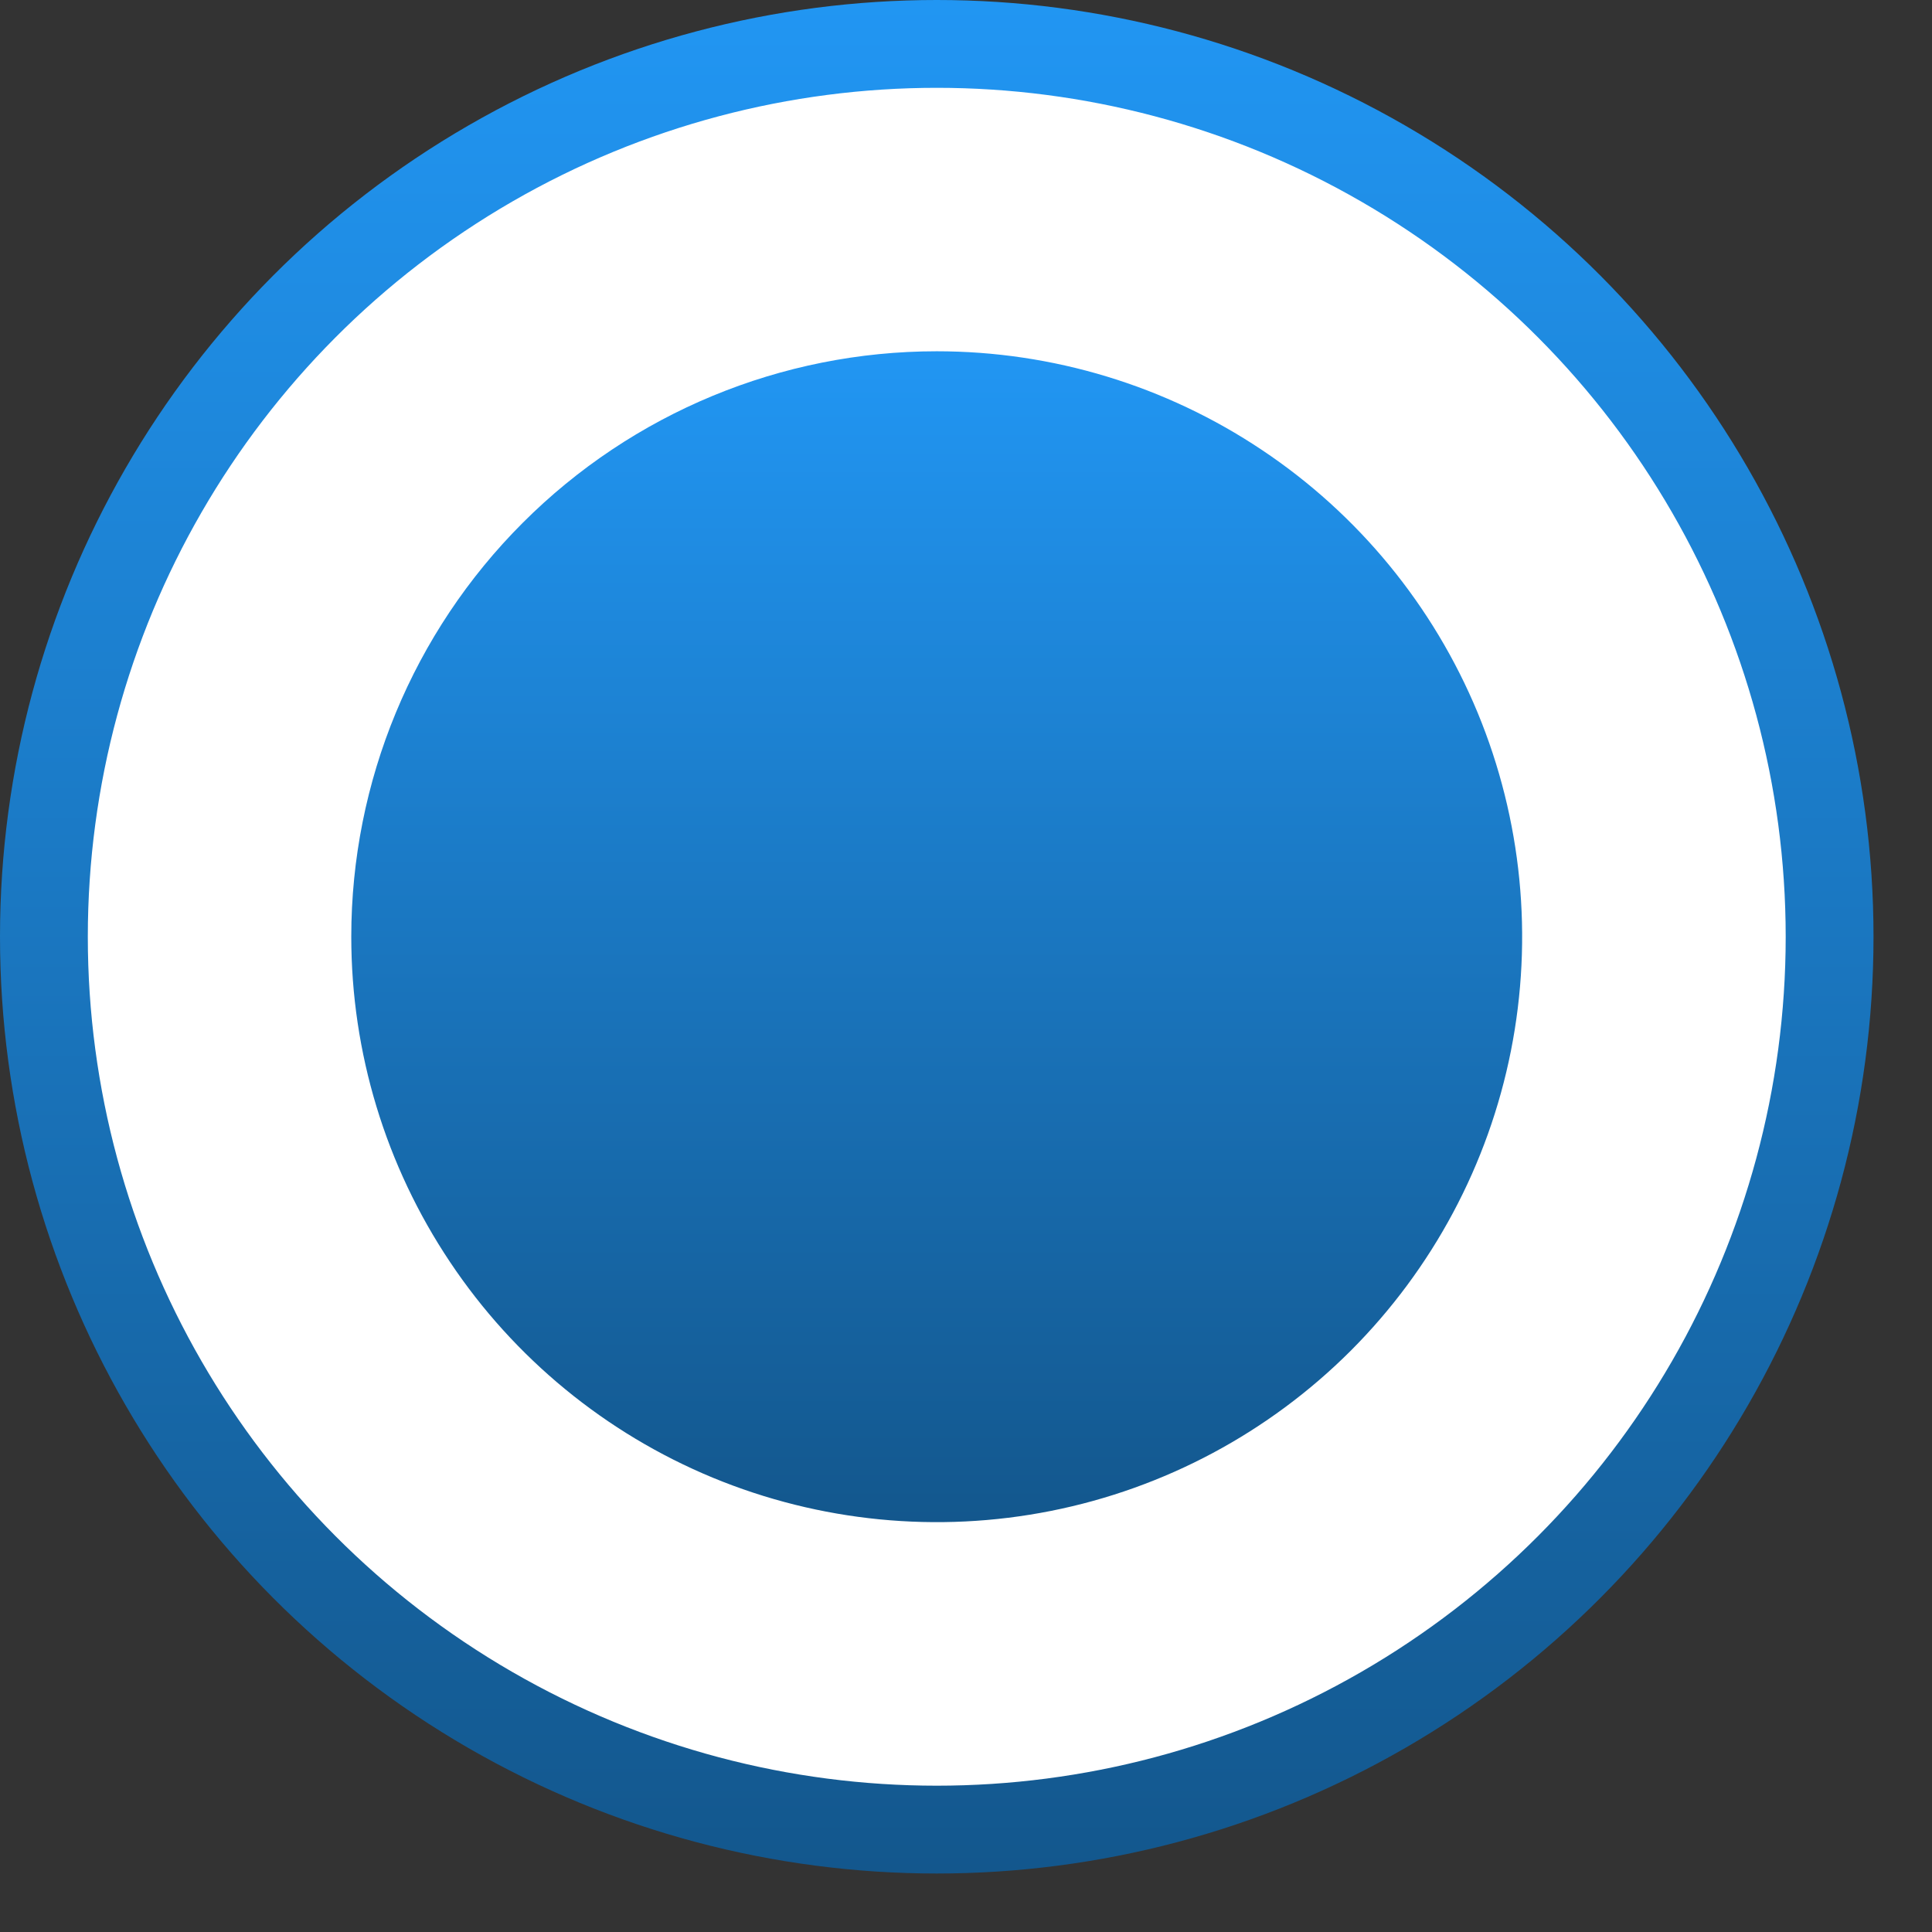 <svg width="22" height="22" viewBox="0 0 22 22" fill="none" xmlns="http://www.w3.org/2000/svg">
<rect x="0" y="0" width="22" height="22" fill="#333333" stroke="none"/>
<circle cx="10.667" cy="10.667" r="10.167" fill="white" stroke="url(#paint0_linear_531_375)"/>
<path d="M10.667 4C11.985 4 13.274 4.391 14.37 5.124C15.467 5.856 16.321 6.897 16.826 8.115C17.33 9.334 17.462 10.674 17.205 11.967C16.948 13.261 16.313 14.448 15.381 15.381C14.448 16.313 13.261 16.948 11.967 17.205C10.674 17.462 9.334 17.33 8.115 16.826C6.897 16.321 5.856 15.467 5.124 14.37C4.391 13.274 4 11.985 4 10.667C4 8.899 4.702 7.203 5.953 5.953C7.203 4.702 8.899 4 10.667 4Z" fill="url(#paint1_linear_531_375)"/>
<defs>
<linearGradient id="paint0_linear_531_375" x1="10.667" y1="0" x2="10.667" y2="21.333" gradientUnits="userSpaceOnUse">
<stop stop-color="#2196F3"/>
<stop offset="1" stop-color="#13578D"/>
</linearGradient>
<linearGradient id="paint1_linear_531_375" x1="10.667" y1="4" x2="10.667" y2="17.333" gradientUnits="userSpaceOnUse">
<stop stop-color="#2196F3"/>
<stop offset="1" stop-color="#13578D"/>
</linearGradient>
</defs>
</svg>
